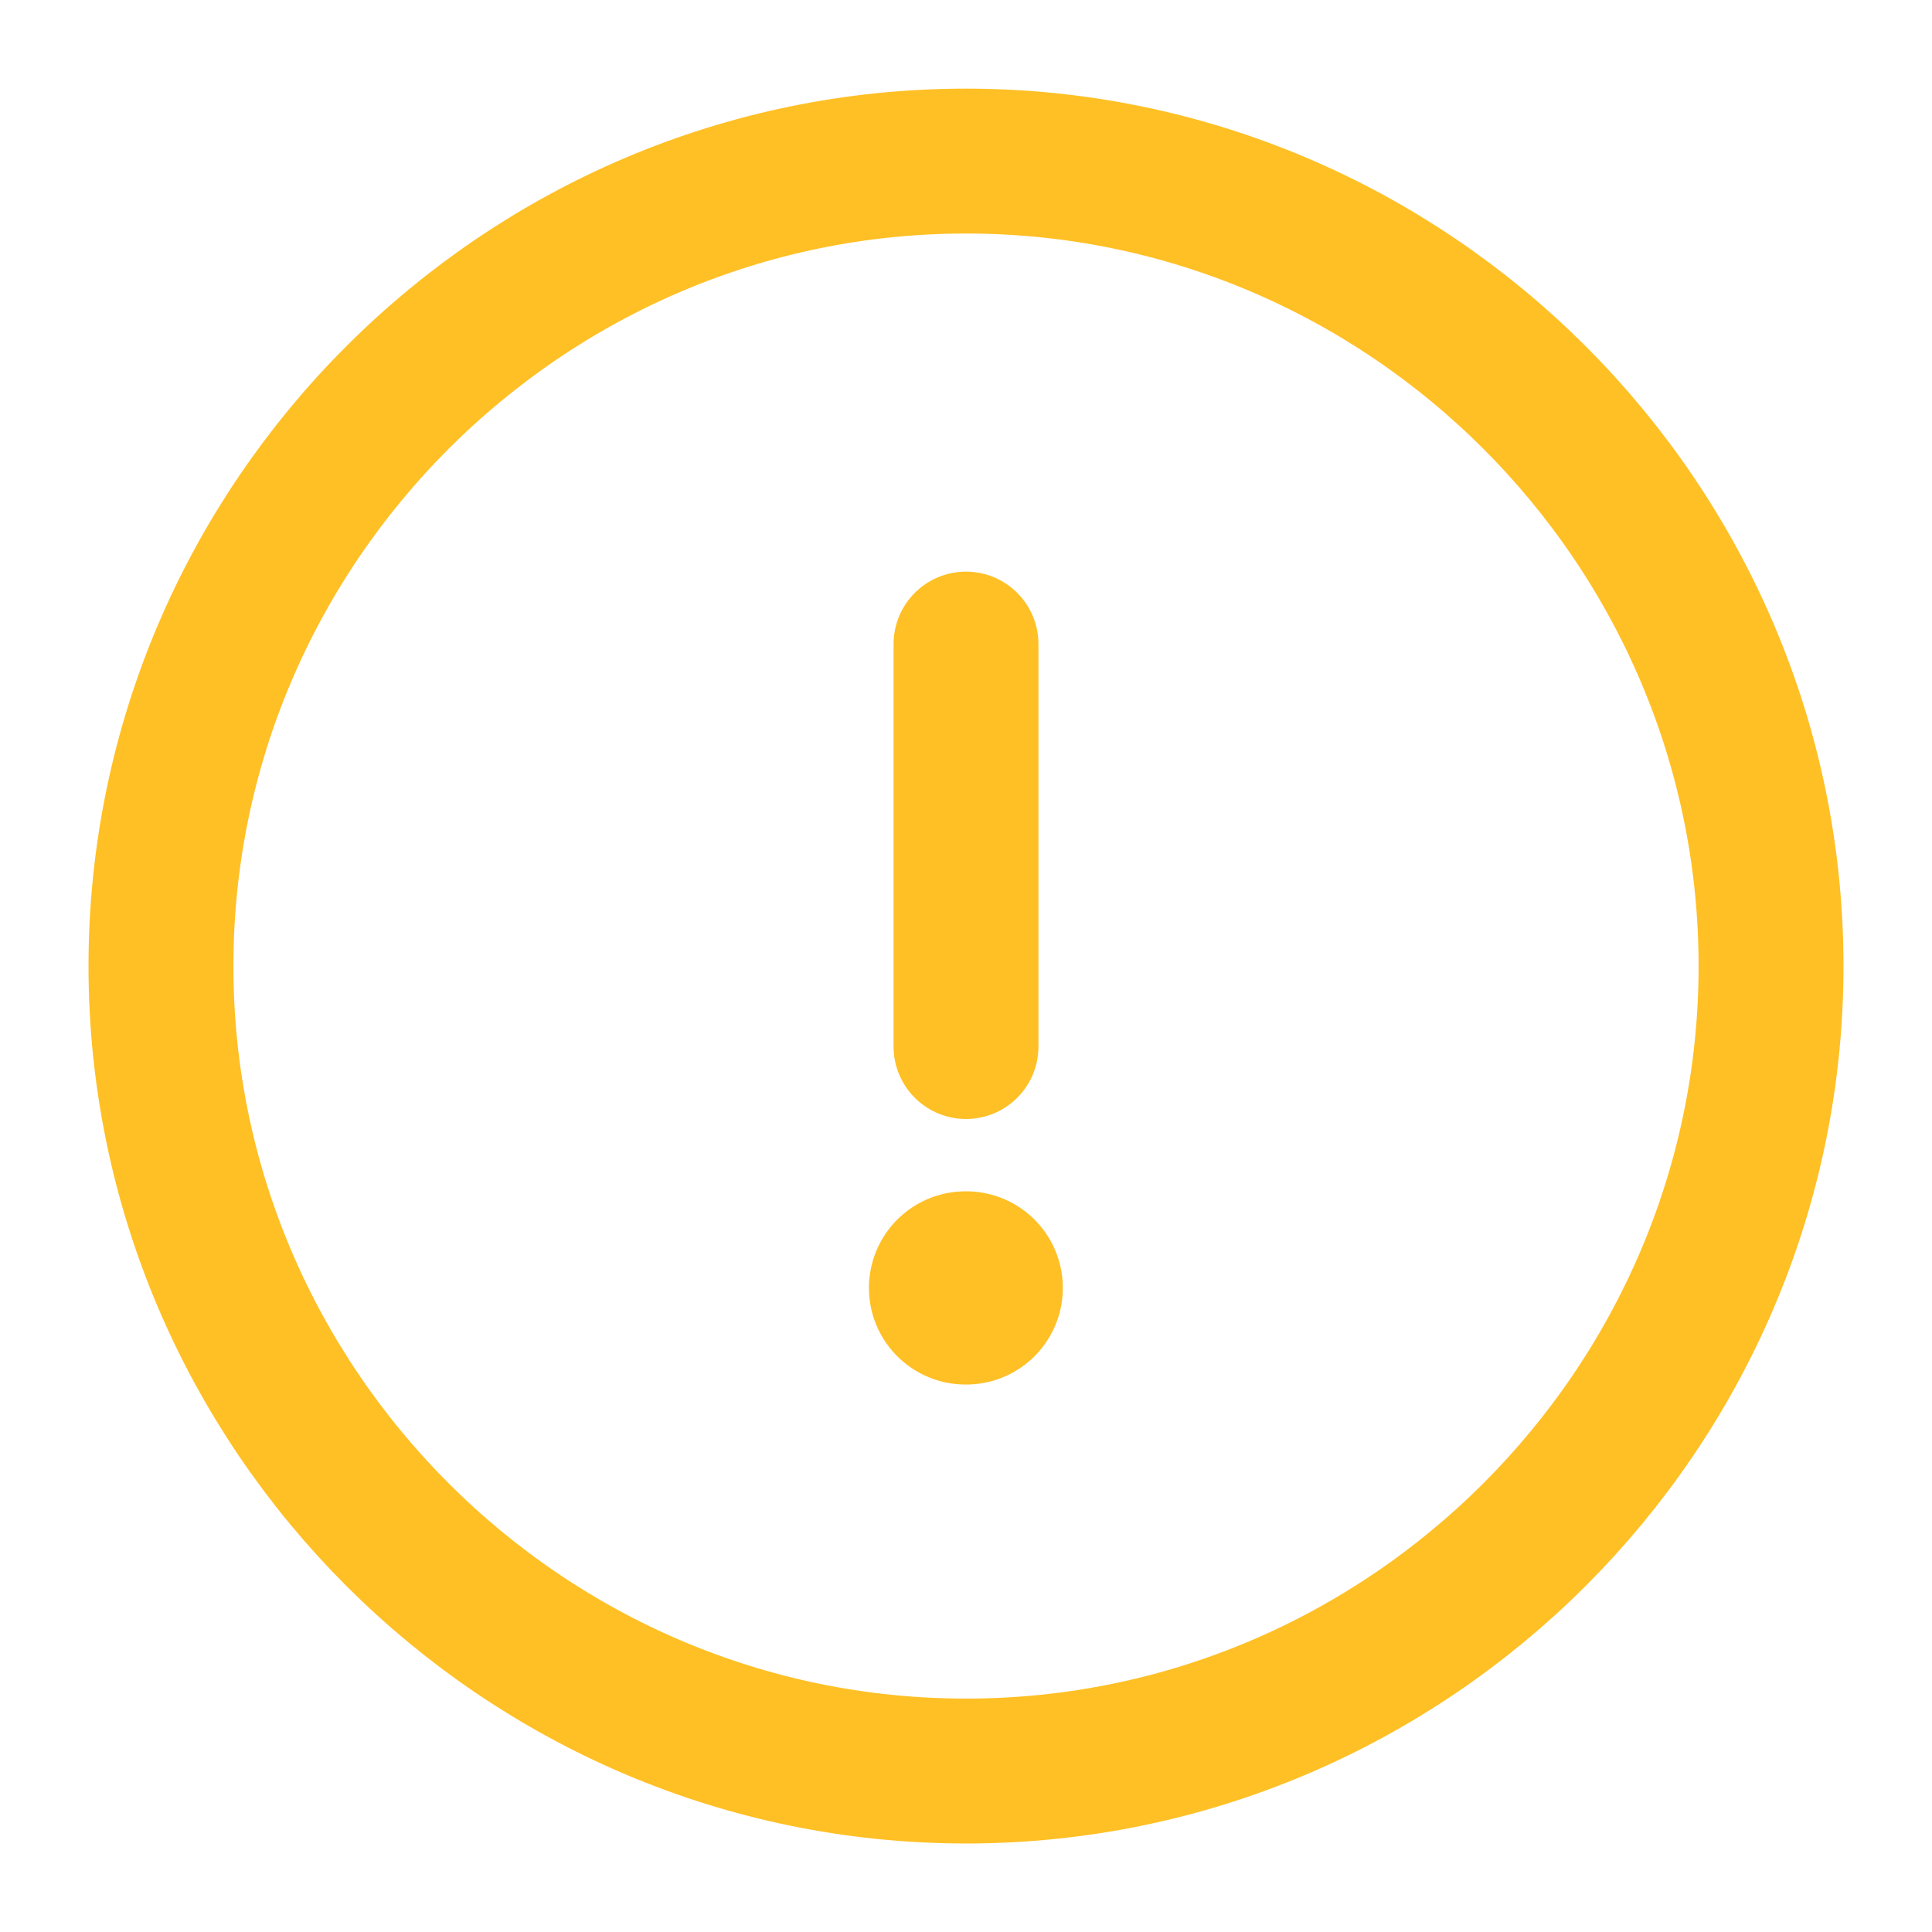 <svg width="16" height="16" viewBox="0 0 16 16" fill="none" xmlns="http://www.w3.org/2000/svg">
<path d="M8 14.667C11.667 14.667 14.667 11.667 14.667 8.001C14.667 4.334 11.667 1.334 8 1.334C4.333 1.334 1.333 4.334 1.333 8.001C1.333 11.667 4.333 14.667 8 14.667Z" stroke="#FFC026" stroke-width="1.2" stroke-linecap="round" stroke-linejoin="round"/>
<path d="M8 5.334V8.667" stroke="#FFC026" stroke-width="1.2" stroke-linecap="round" stroke-linejoin="round"/>
<path d="M7.996 10.666H8.002" stroke="#FFC026" stroke-width="1.6" stroke-linecap="round" stroke-linejoin="round"/>
</svg>
